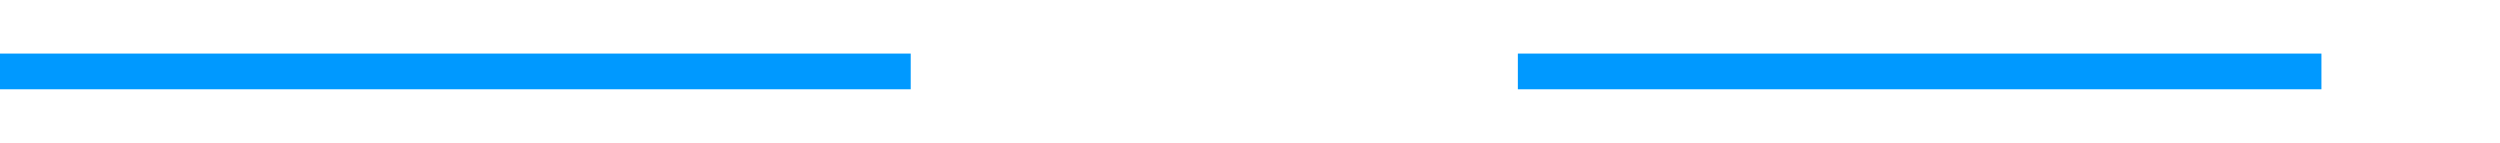 ﻿<?xml version="1.0" encoding="utf-8"?>
<svg version="1.1" width="140px" height="8px" viewBox="688 594  140 8" xmlns:xlink="http://www.w3.org/1999/xlink" xmlns="http://www.w3.org/2000/svg">
  <defs>
    <mask fill="white" id="clip407">
      <path d="M 739 584  L 773 584  L 773 612  L 739 612  Z M 688 584  L 832 584  L 832 612  L 688 612  Z " fill-rule="evenodd" />
    </mask>
  </defs>
  <path d="M 739 598  L 688 598  M 773 598  L 818 598  " stroke-width="2" stroke="#0099ff" fill="none" />
  <path d="M 817 605.6  L 824 598  L 817 590.4  L 817 605.6  Z " fill-rule="nonzero" fill="#0099ff" stroke="none" mask="url(#clip407)" />
</svg>